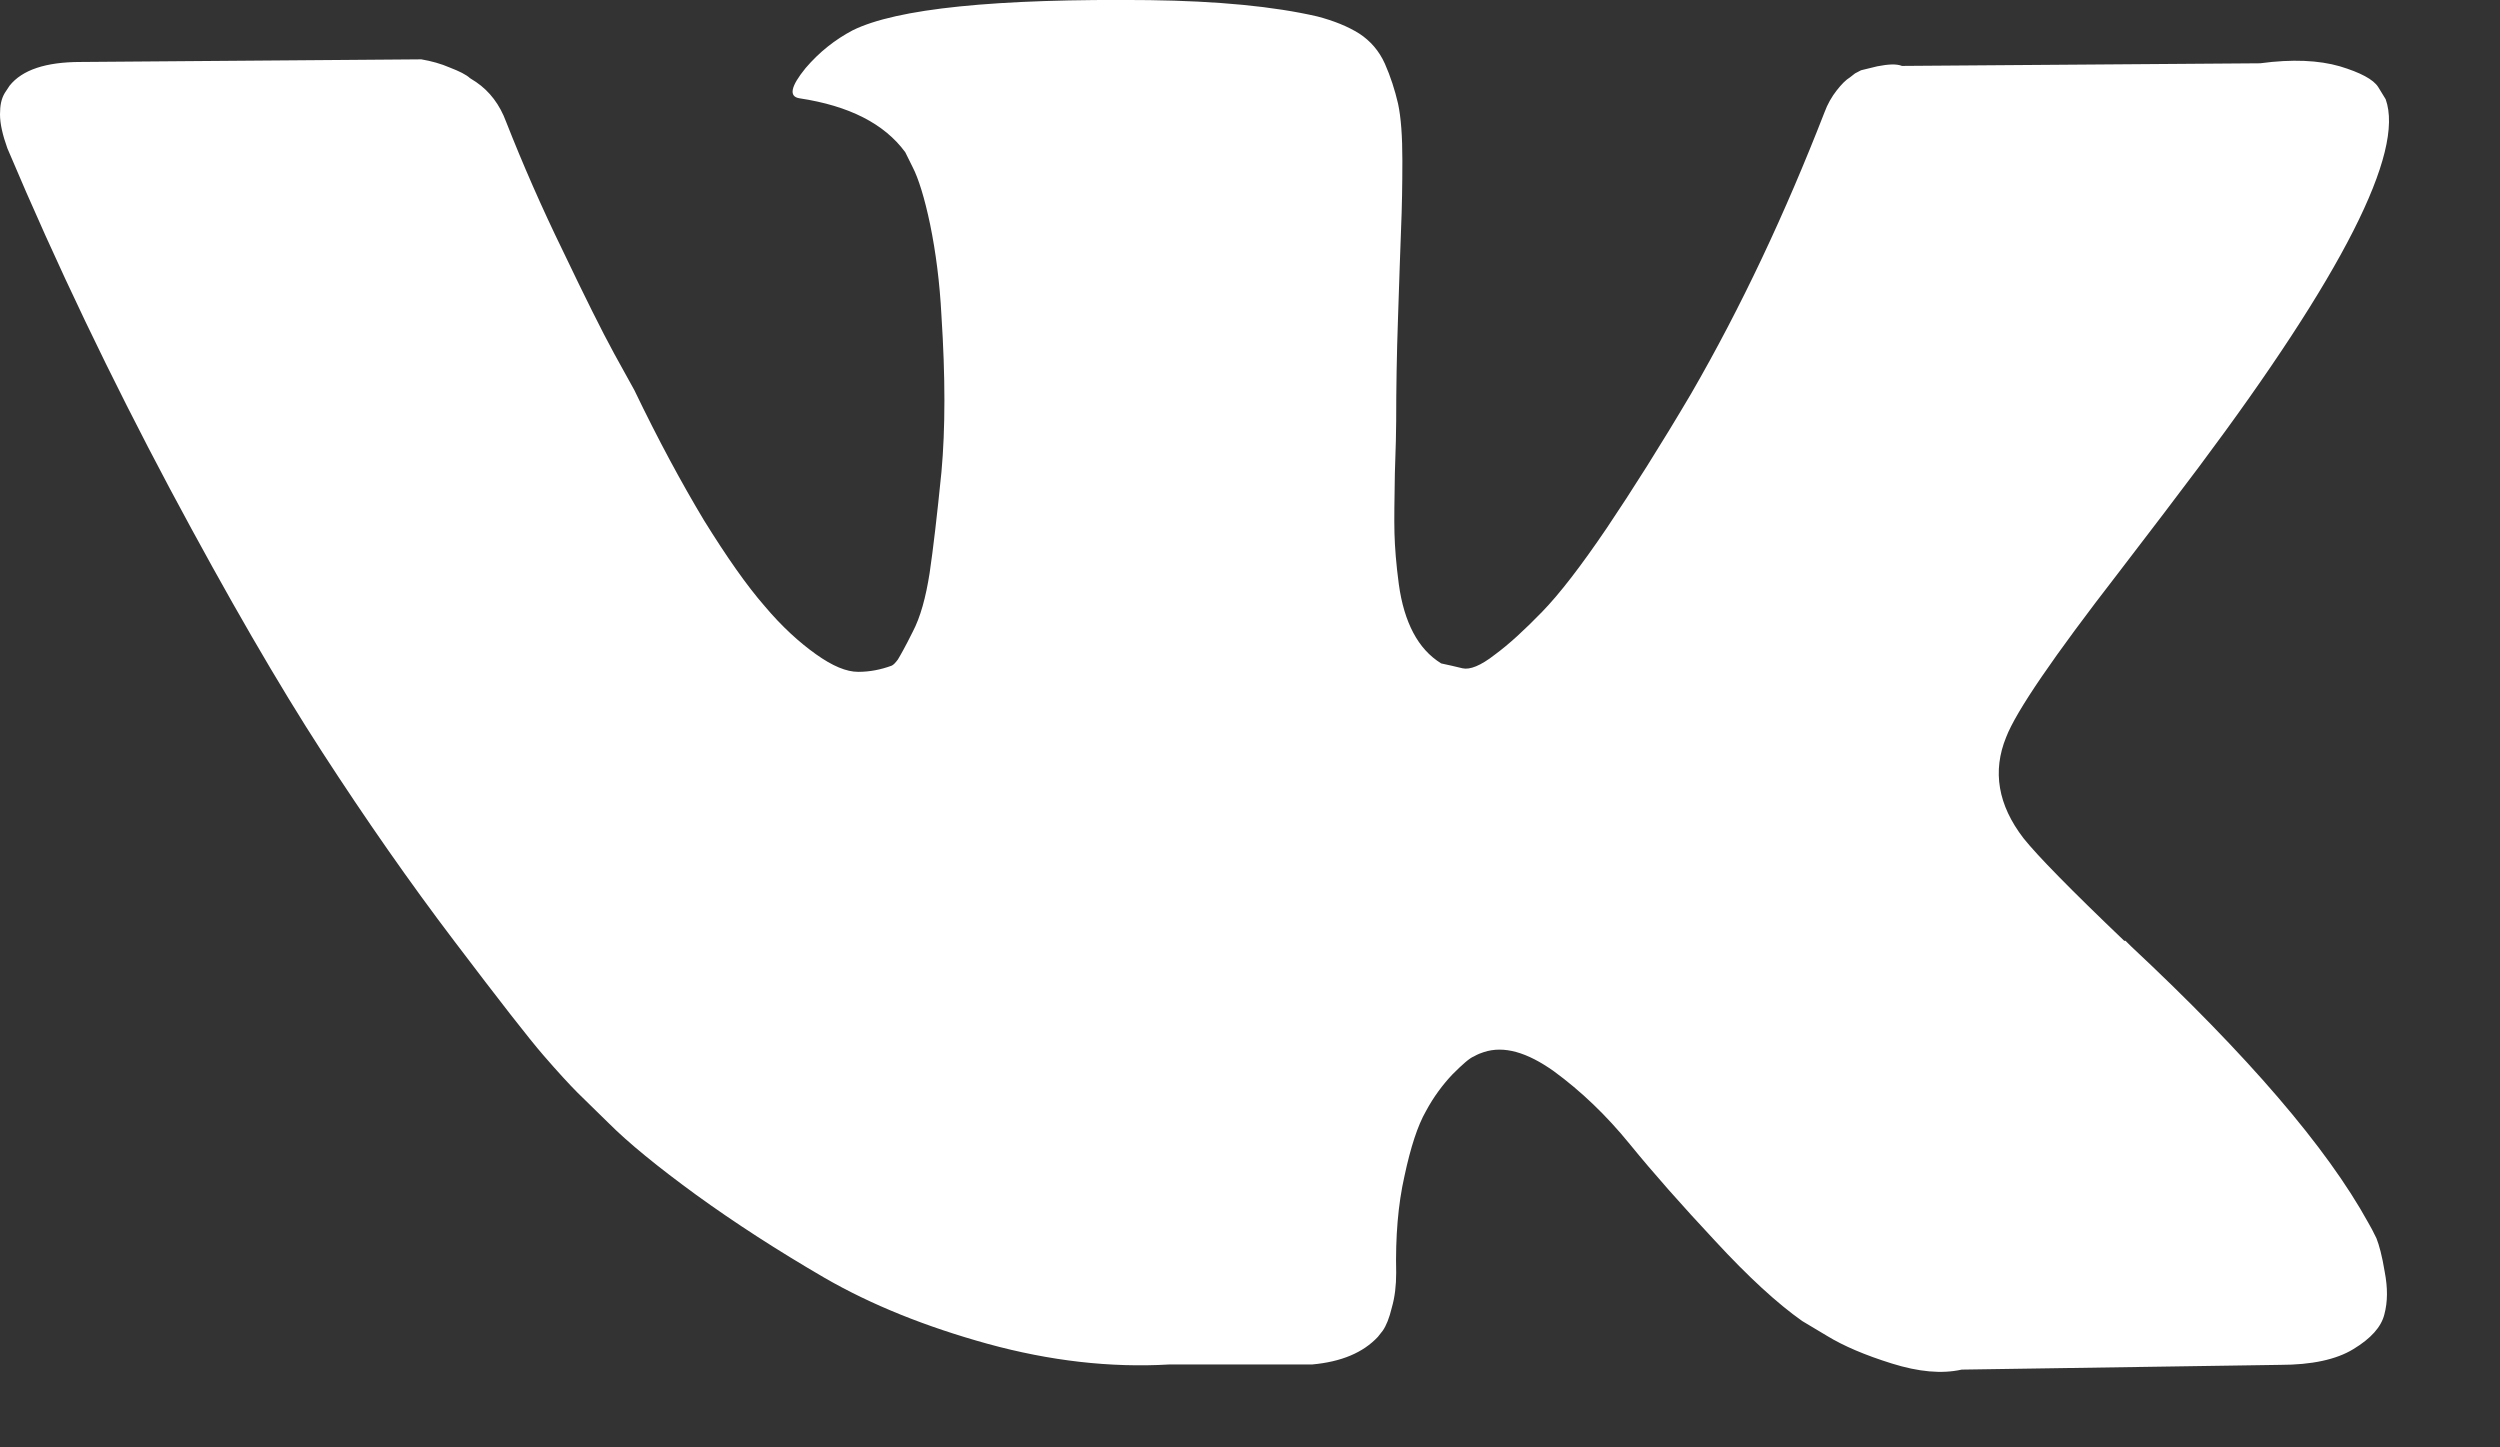 <svg width="19" height="11" viewBox="0 0 19 11" fill="none" xmlns="http://www.w3.org/2000/svg">
<rect x="0" y="0" width="19" height="11" fill="#333333" stroke="none"/>
<path d="M18.061 9.411C18.038 9.364 18.018 9.324 17.998 9.291C17.684 8.721 17.081 8.019 16.194 7.19L16.174 7.17L16.164 7.16L16.154 7.15H16.144C15.74 6.764 15.485 6.504 15.379 6.371C15.184 6.118 15.141 5.861 15.247 5.602C15.323 5.405 15.608 4.989 16.098 4.356C16.356 4.02 16.561 3.75 16.713 3.547C17.803 2.089 18.276 1.157 18.131 0.754L18.074 0.661C18.038 0.604 17.939 0.551 17.783 0.504C17.624 0.458 17.422 0.448 17.177 0.481L14.455 0.501C14.412 0.484 14.35 0.488 14.267 0.504C14.184 0.524 14.144 0.534 14.144 0.534L14.098 0.558L14.061 0.587C14.028 0.607 13.995 0.641 13.959 0.687C13.922 0.734 13.889 0.791 13.866 0.854C13.568 1.62 13.234 2.332 12.853 2.991C12.621 3.384 12.406 3.724 12.211 4.014C12.015 4.303 11.853 4.513 11.721 4.649C11.588 4.786 11.469 4.896 11.36 4.976C11.254 5.059 11.171 5.092 11.115 5.079C11.058 5.066 11.005 5.052 10.953 5.042C10.863 4.986 10.794 4.909 10.741 4.809C10.688 4.709 10.651 4.586 10.631 4.44C10.611 4.29 10.601 4.163 10.598 4.053C10.595 3.947 10.598 3.794 10.601 3.597C10.608 3.401 10.611 3.268 10.611 3.198C10.611 2.958 10.615 2.695 10.625 2.412C10.635 2.129 10.641 1.906 10.648 1.743C10.655 1.58 10.658 1.403 10.658 1.22C10.658 1.037 10.648 0.894 10.625 0.787C10.601 0.684 10.568 0.581 10.525 0.484C10.482 0.388 10.416 0.311 10.33 0.255C10.244 0.201 10.138 0.158 10.012 0.125C9.678 0.048 9.254 0.008 8.737 0.001C7.565 -0.012 6.814 0.065 6.479 0.231C6.347 0.301 6.228 0.394 6.122 0.518C6.009 0.657 5.993 0.734 6.076 0.747C6.453 0.804 6.721 0.94 6.88 1.157L6.936 1.27C6.979 1.353 7.026 1.5 7.069 1.706C7.112 1.916 7.142 2.146 7.155 2.399C7.185 2.862 7.185 3.258 7.155 3.587C7.122 3.917 7.092 4.173 7.065 4.356C7.036 4.54 6.996 4.689 6.936 4.803C6.88 4.916 6.84 4.986 6.824 5.012C6.804 5.039 6.791 5.052 6.777 5.059C6.695 5.089 6.612 5.106 6.522 5.106C6.433 5.106 6.327 5.062 6.201 4.972C6.076 4.883 5.943 4.763 5.811 4.606C5.675 4.45 5.523 4.233 5.35 3.954C5.182 3.674 5.003 3.344 4.821 2.965L4.668 2.688C4.572 2.512 4.443 2.252 4.281 1.913C4.115 1.573 3.973 1.247 3.847 0.927C3.798 0.794 3.721 0.694 3.619 0.624L3.572 0.594C3.543 0.567 3.49 0.541 3.42 0.514C3.351 0.484 3.278 0.464 3.202 0.451L0.613 0.471C0.348 0.471 0.169 0.531 0.073 0.651L0.036 0.707C0.01 0.751 0 0.801 0 0.87C0 0.94 0.02 1.027 0.056 1.127C0.434 2.022 0.848 2.881 1.291 3.714C1.735 4.546 2.122 5.212 2.45 5.718C2.778 6.224 3.112 6.704 3.453 7.153C3.794 7.603 4.019 7.892 4.129 8.019C4.238 8.145 4.327 8.242 4.39 8.305L4.625 8.535C4.778 8.688 4.999 8.868 5.291 9.081C5.585 9.294 5.91 9.504 6.264 9.71C6.622 9.917 7.036 10.083 7.506 10.213C7.979 10.343 8.44 10.396 8.886 10.37H9.972C10.194 10.35 10.36 10.28 10.472 10.16L10.509 10.113C10.535 10.076 10.559 10.017 10.578 9.937C10.601 9.857 10.611 9.77 10.611 9.674C10.605 9.401 10.625 9.154 10.674 8.938C10.721 8.718 10.774 8.555 10.837 8.445C10.896 8.335 10.966 8.242 11.039 8.165C11.115 8.089 11.168 8.042 11.201 8.029C11.231 8.012 11.257 8.002 11.277 7.996C11.429 7.946 11.605 7.996 11.81 8.142C12.015 8.292 12.207 8.475 12.386 8.695C12.565 8.915 12.78 9.158 13.035 9.431C13.287 9.704 13.508 9.907 13.697 10.04L13.886 10.153C14.012 10.23 14.177 10.3 14.379 10.363C14.581 10.426 14.757 10.443 14.909 10.409L17.329 10.373C17.568 10.373 17.756 10.333 17.886 10.253C18.018 10.173 18.097 10.086 18.121 9.99C18.147 9.893 18.147 9.787 18.124 9.667C18.104 9.544 18.081 9.461 18.061 9.411Z" fill="white"/>
</svg>
